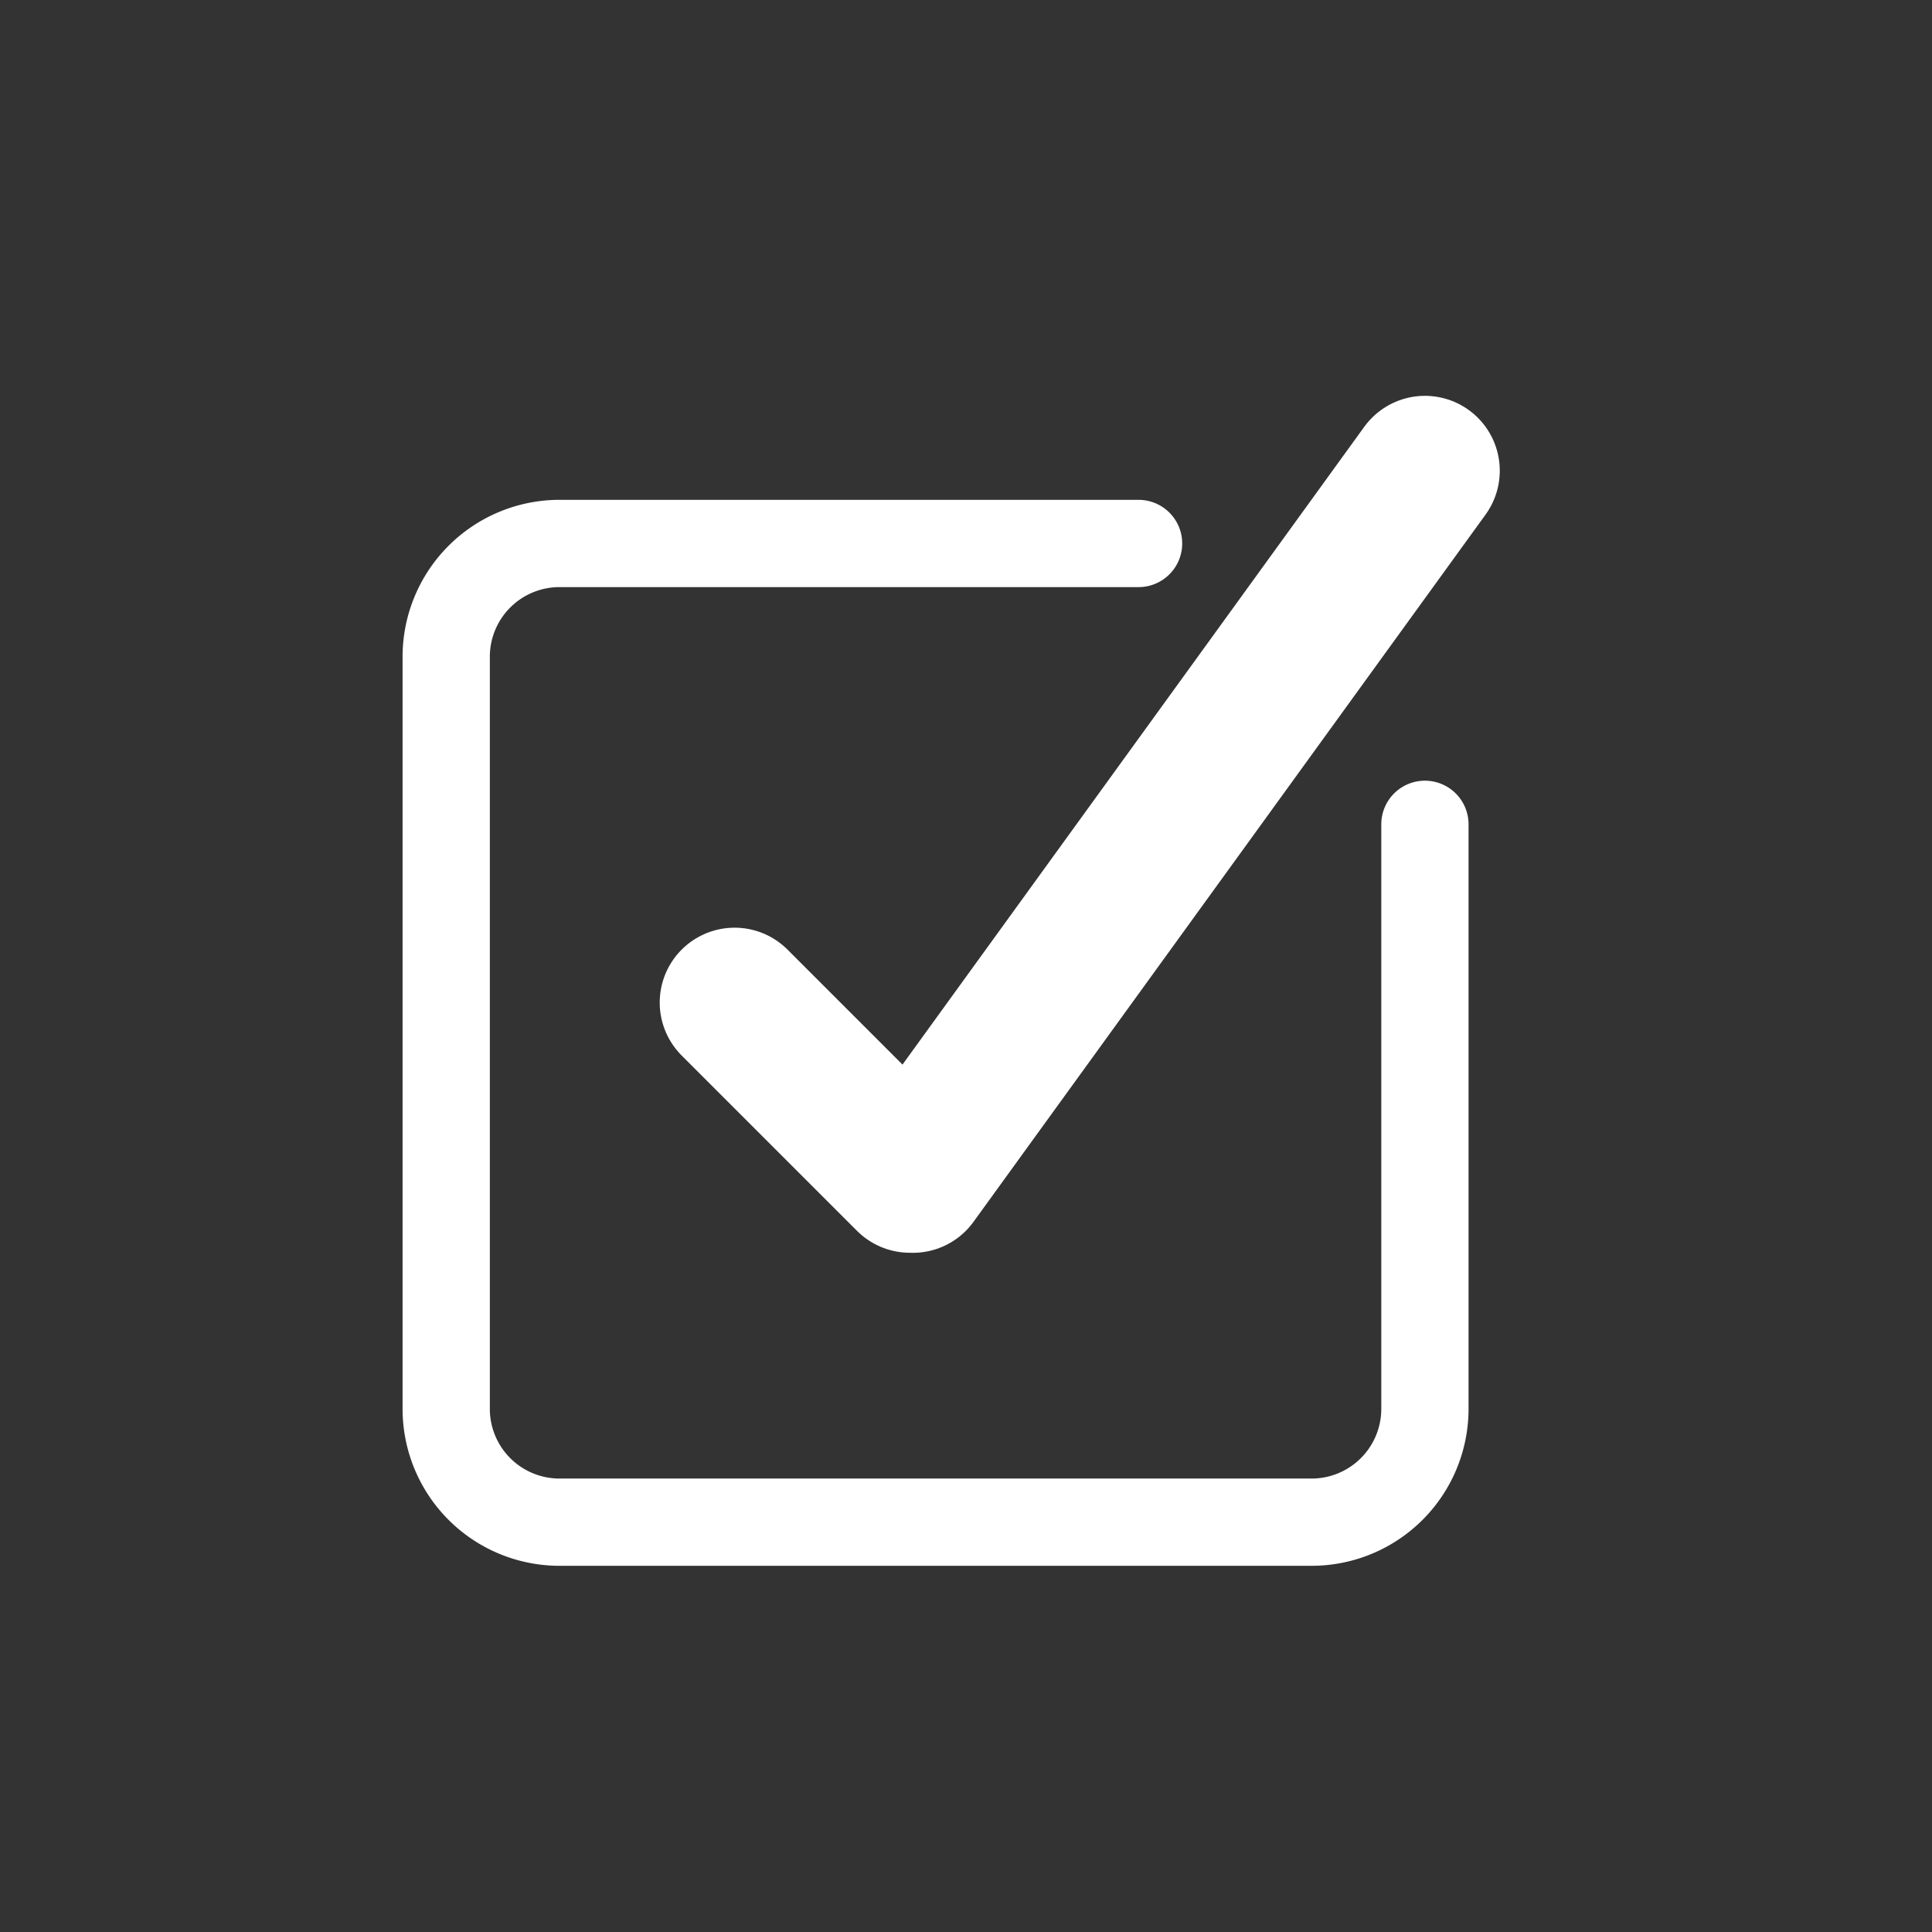 <svg xmlns="http://www.w3.org/2000/svg" xml:space="preserve"
  style="fill-rule:evenodd;clip-rule:evenodd;stroke-linecap:round;stroke-linejoin:round;stroke-miterlimit:10" viewBox="0 0 120 120">
  <rect x="0" y="0" width="120" height="120" fill="#333333" stroke="none"/>
  <path
    d="M88.504 51.2v36.307a7.038 7.038 0 0 1-7.038 7.038H34.753a7.037 7.037 0 0 1-7.038-7.038V40.794a7.037 7.037 0 0 1 7.038-7.038h35.965"
    style="fill:none;fill-rule:nonzero;stroke:#fff;stroke-width:5.42px" />
  <path d="m45.626 62.27 10.891 10.891M56.698 73.165l31.806-43.929" style="fill:none;fill-rule:nonzero;stroke:#fff;stroke-width:9.3px" />
</svg>